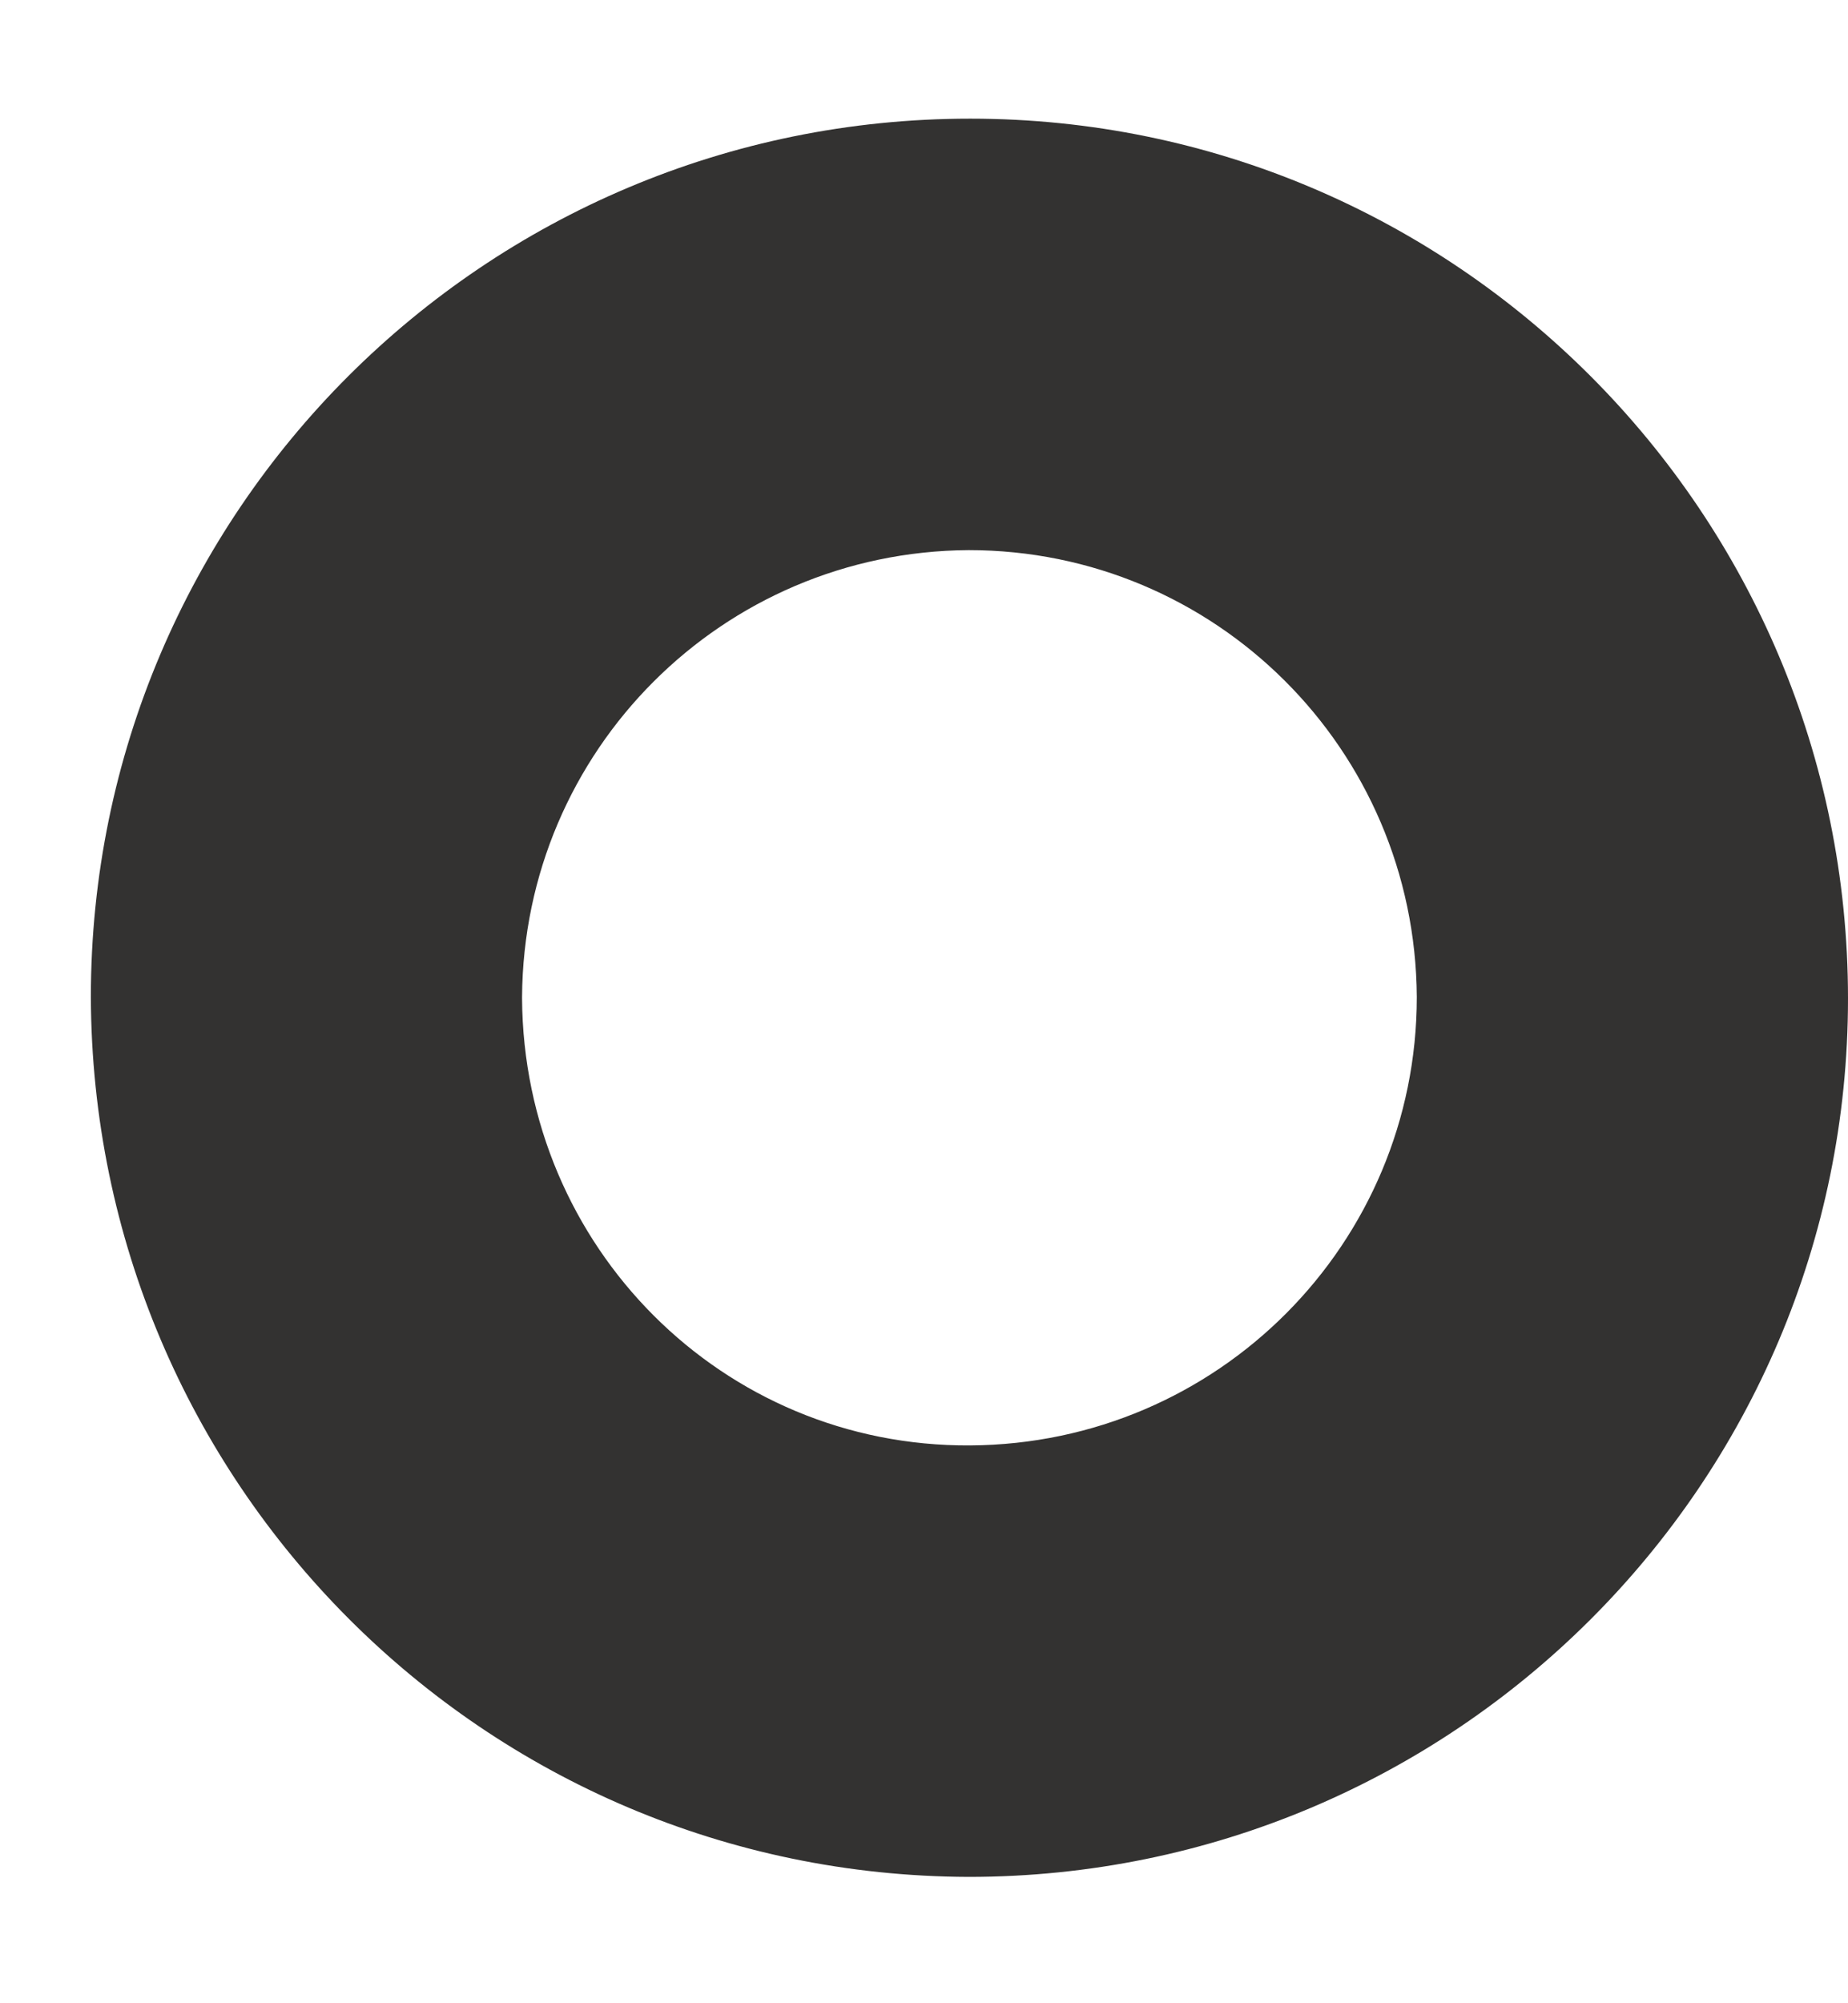<svg width="12" height="13" viewBox="0 0 12 13" fill="none" xmlns="http://www.w3.org/2000/svg">
<path d="M6.29 12.18C9.44 12.18 12 9.63 12 6.48C12 3.33 9.45 0.77 6.3 0.77C3.15 0.77 0.59 3.32 0.59 6.47C0.6 9.62 3.14 12.17 6.29 12.18ZM6.29 3.57C7.89 3.57 9.19 4.86 9.2 6.47C9.2 8.07 7.91 9.37 6.3 9.38C4.69 9.39 3.4 8.09 3.39 6.48C3.39 6.48 3.39 6.48 3.39 6.47C3.4 4.87 4.69 3.58 6.29 3.57Z" fill="#333231"/>
</svg>
